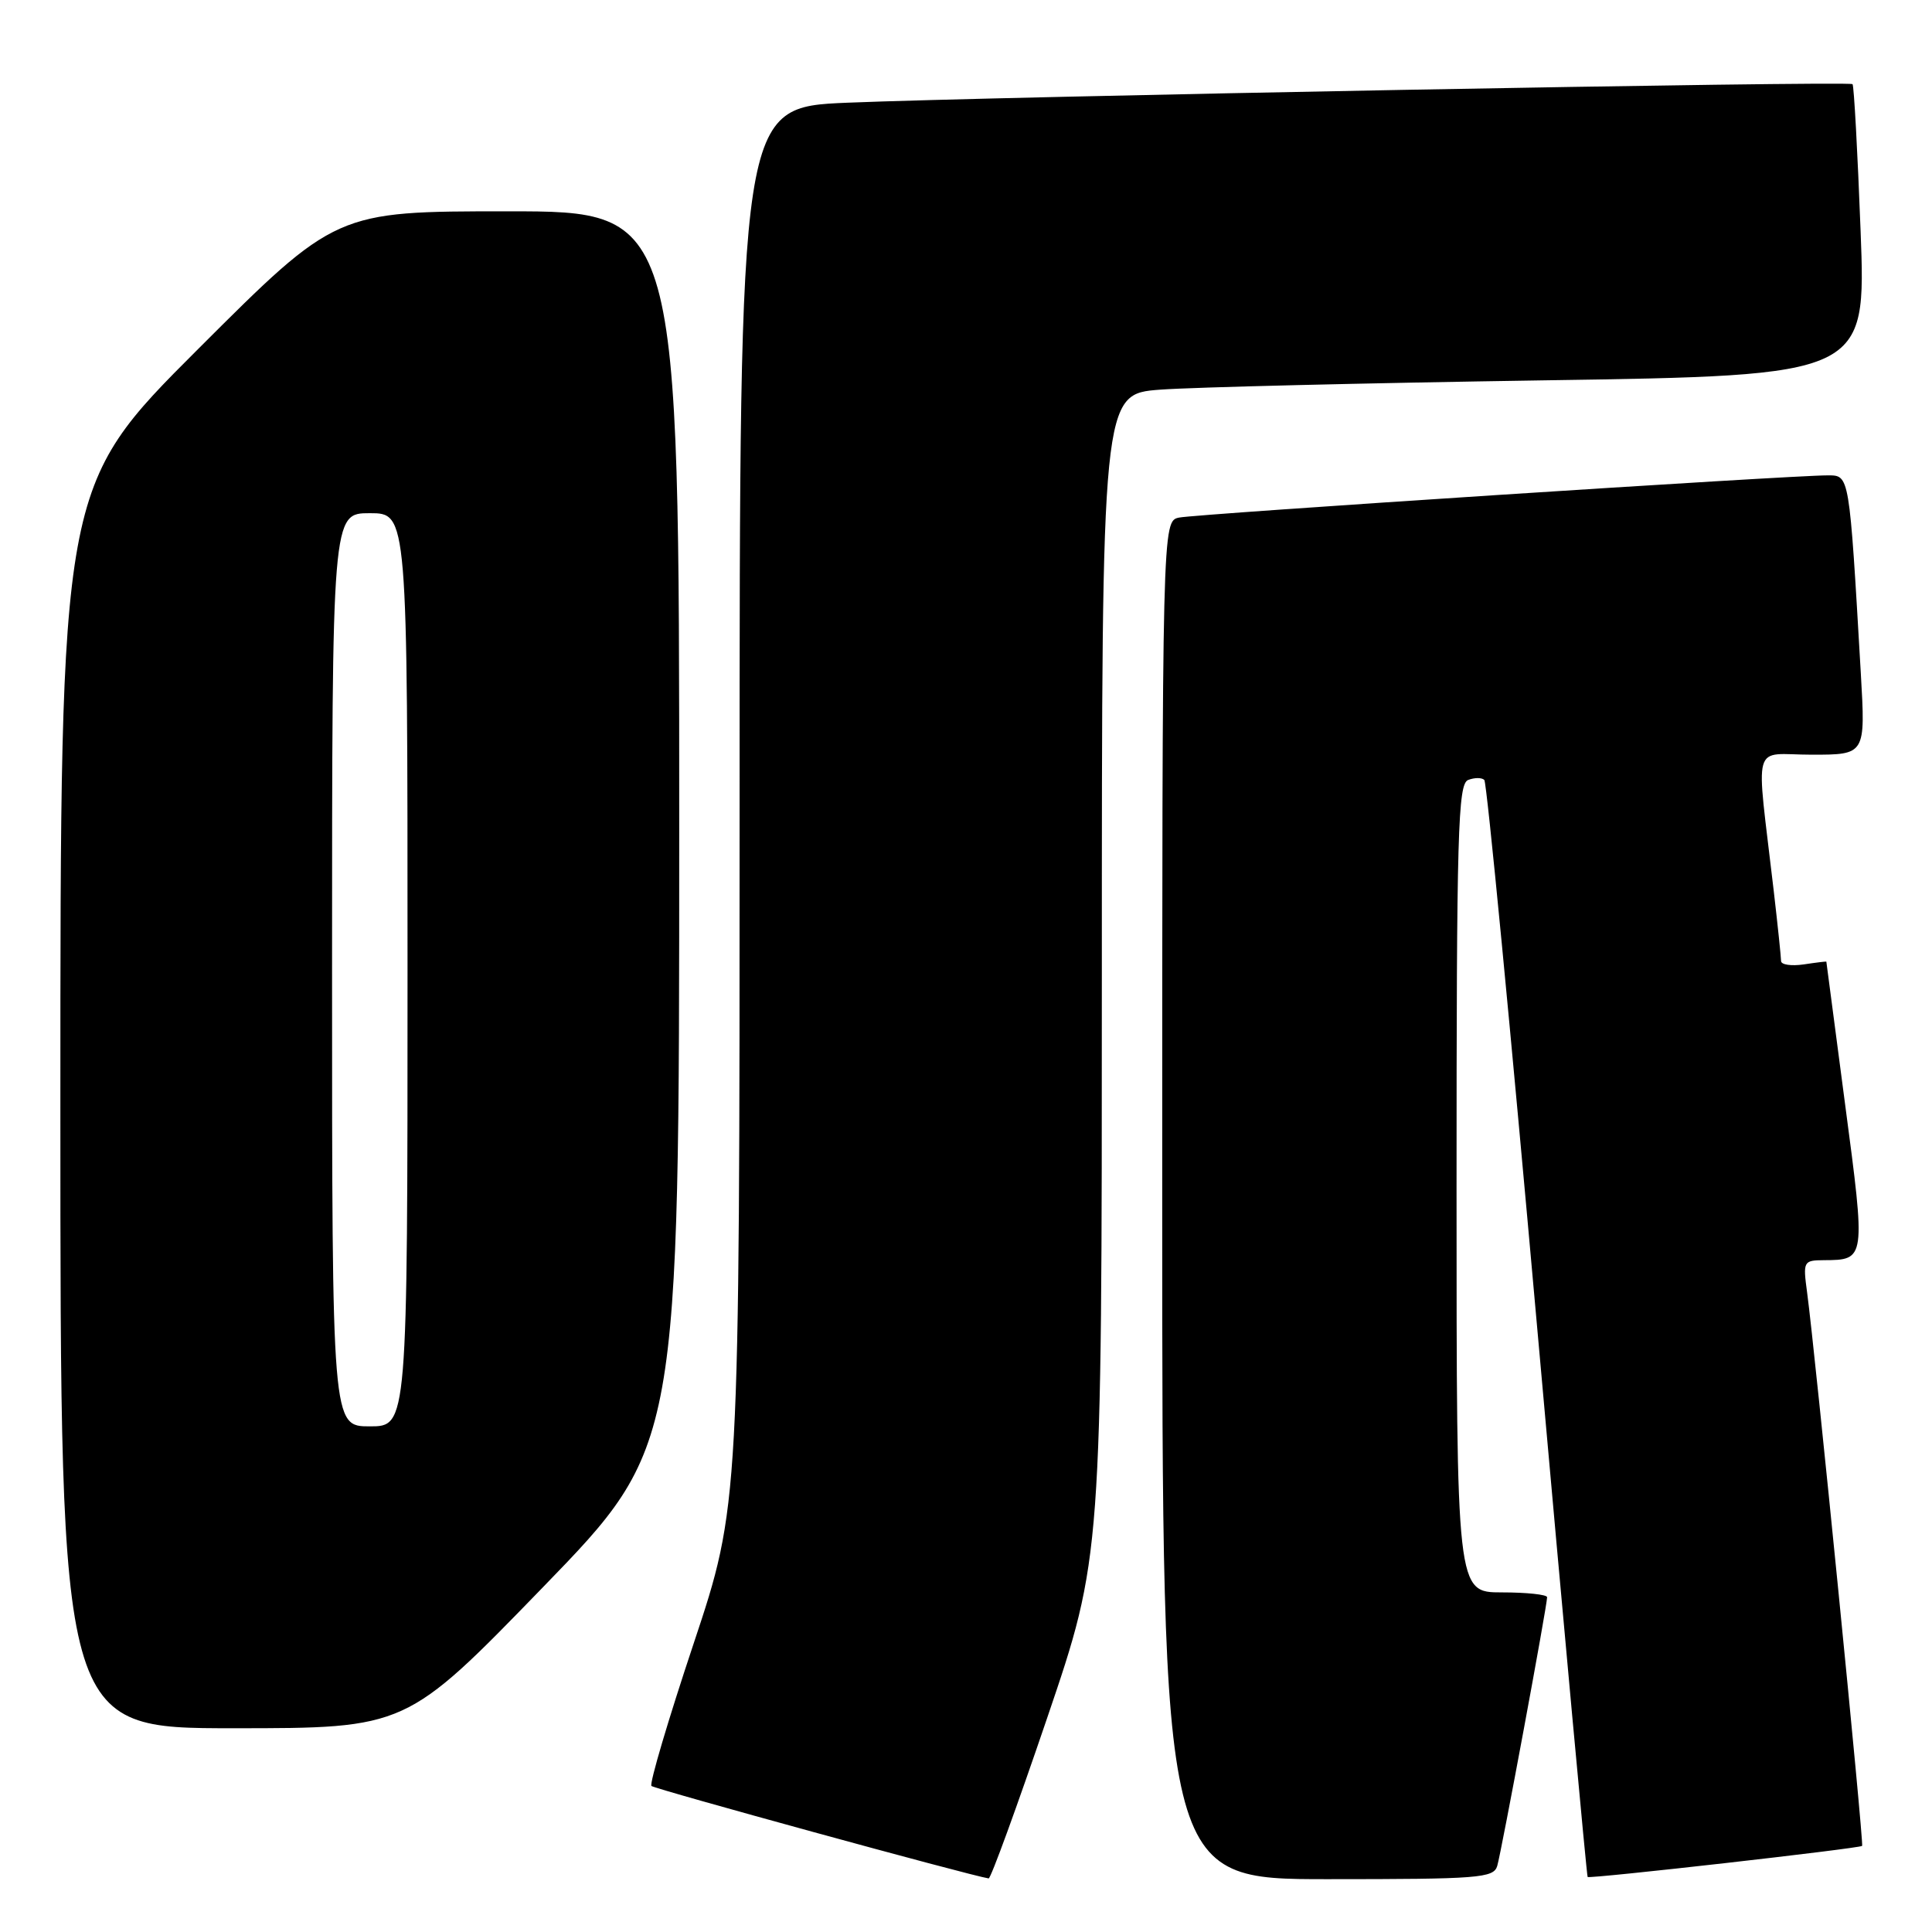 <?xml version="1.0" encoding="UTF-8" standalone="no"?>
<!DOCTYPE svg PUBLIC "-//W3C//DTD SVG 1.1//EN" "http://www.w3.org/Graphics/SVG/1.1/DTD/svg11.dtd" >
<svg xmlns="http://www.w3.org/2000/svg" xmlns:xlink="http://www.w3.org/1999/xlink" version="1.1" viewBox="0 0 256 256">
 <g >
 <path fill="currentColor"
d=" M 138.75 227.65 C 146.00 206.33 146.00 206.33 146.00 129.27 C 146.00 52.21 146.00 52.21 153.75 51.63 C 158.01 51.31 180.80 50.76 204.38 50.40 C 247.27 49.76 247.27 49.76 246.54 30.63 C 246.14 20.11 245.66 11.34 245.47 11.15 C 245.04 10.70 131.64 12.80 112.25 13.61 C 98.00 14.21 98.00 14.21 98.00 106.85 C 98.00 199.50 98.00 199.50 91.90 217.81 C 88.54 227.88 86.03 236.36 86.32 236.65 C 86.72 237.05 128.60 248.54 131.00 248.90 C 131.28 248.95 134.76 239.38 138.75 227.65 Z  M 198.39 247.25 C 198.94 245.42 205.00 212.76 205.00 211.64 C 205.00 211.29 202.30 211.00 199.00 211.00 C 193.00 211.00 193.00 211.00 193.00 157.47 C 193.00 110.14 193.18 103.87 194.54 103.35 C 195.39 103.02 196.35 103.02 196.68 103.35 C 197.01 103.67 200.17 136.46 203.71 176.21 C 207.25 215.96 210.25 248.58 210.37 248.71 C 210.65 248.98 246.40 244.93 246.74 244.59 C 247.00 244.33 240.51 179.11 239.45 171.25 C 238.89 167.12 238.96 167.00 241.69 166.98 C 247.21 166.95 247.22 166.94 244.50 146.44 C 243.13 136.02 242.00 127.47 242.00 127.42 C 242.00 127.38 240.65 127.54 239.00 127.79 C 237.35 128.03 236.00 127.83 236.00 127.34 C 236.00 126.85 235.56 122.63 235.02 117.97 C 232.66 97.64 232.00 100.00 240.06 100.00 C 247.19 100.00 247.19 100.00 246.57 89.25 C 245.02 62.57 245.09 63.00 242.15 62.99 C 237.45 62.97 158.58 68.10 156.25 68.58 C 154.00 69.04 154.00 69.04 154.00 159.02 C 154.00 249.00 154.00 249.00 175.93 249.00 C 195.95 249.00 197.91 248.85 198.39 247.25 Z  M 71.91 210.35 C 90.00 191.70 90.00 191.70 90.00 109.85 C 90.00 28.00 90.00 28.00 67.26 28.00 C 44.52 28.00 44.52 28.00 26.26 46.24 C 8.00 64.48 8.00 64.48 8.00 146.74 C 8.00 229.00 8.00 229.00 30.91 229.00 C 53.82 229.00 53.82 229.00 71.91 210.35 Z  M 44.00 128.50 C 44.00 68.00 44.00 68.00 49.00 68.00 C 54.00 68.00 54.00 68.00 54.00 128.50 C 54.00 189.00 54.00 189.00 49.00 189.00 C 44.00 189.00 44.00 189.00 44.00 128.50 Z "/>
</g>
</svg>